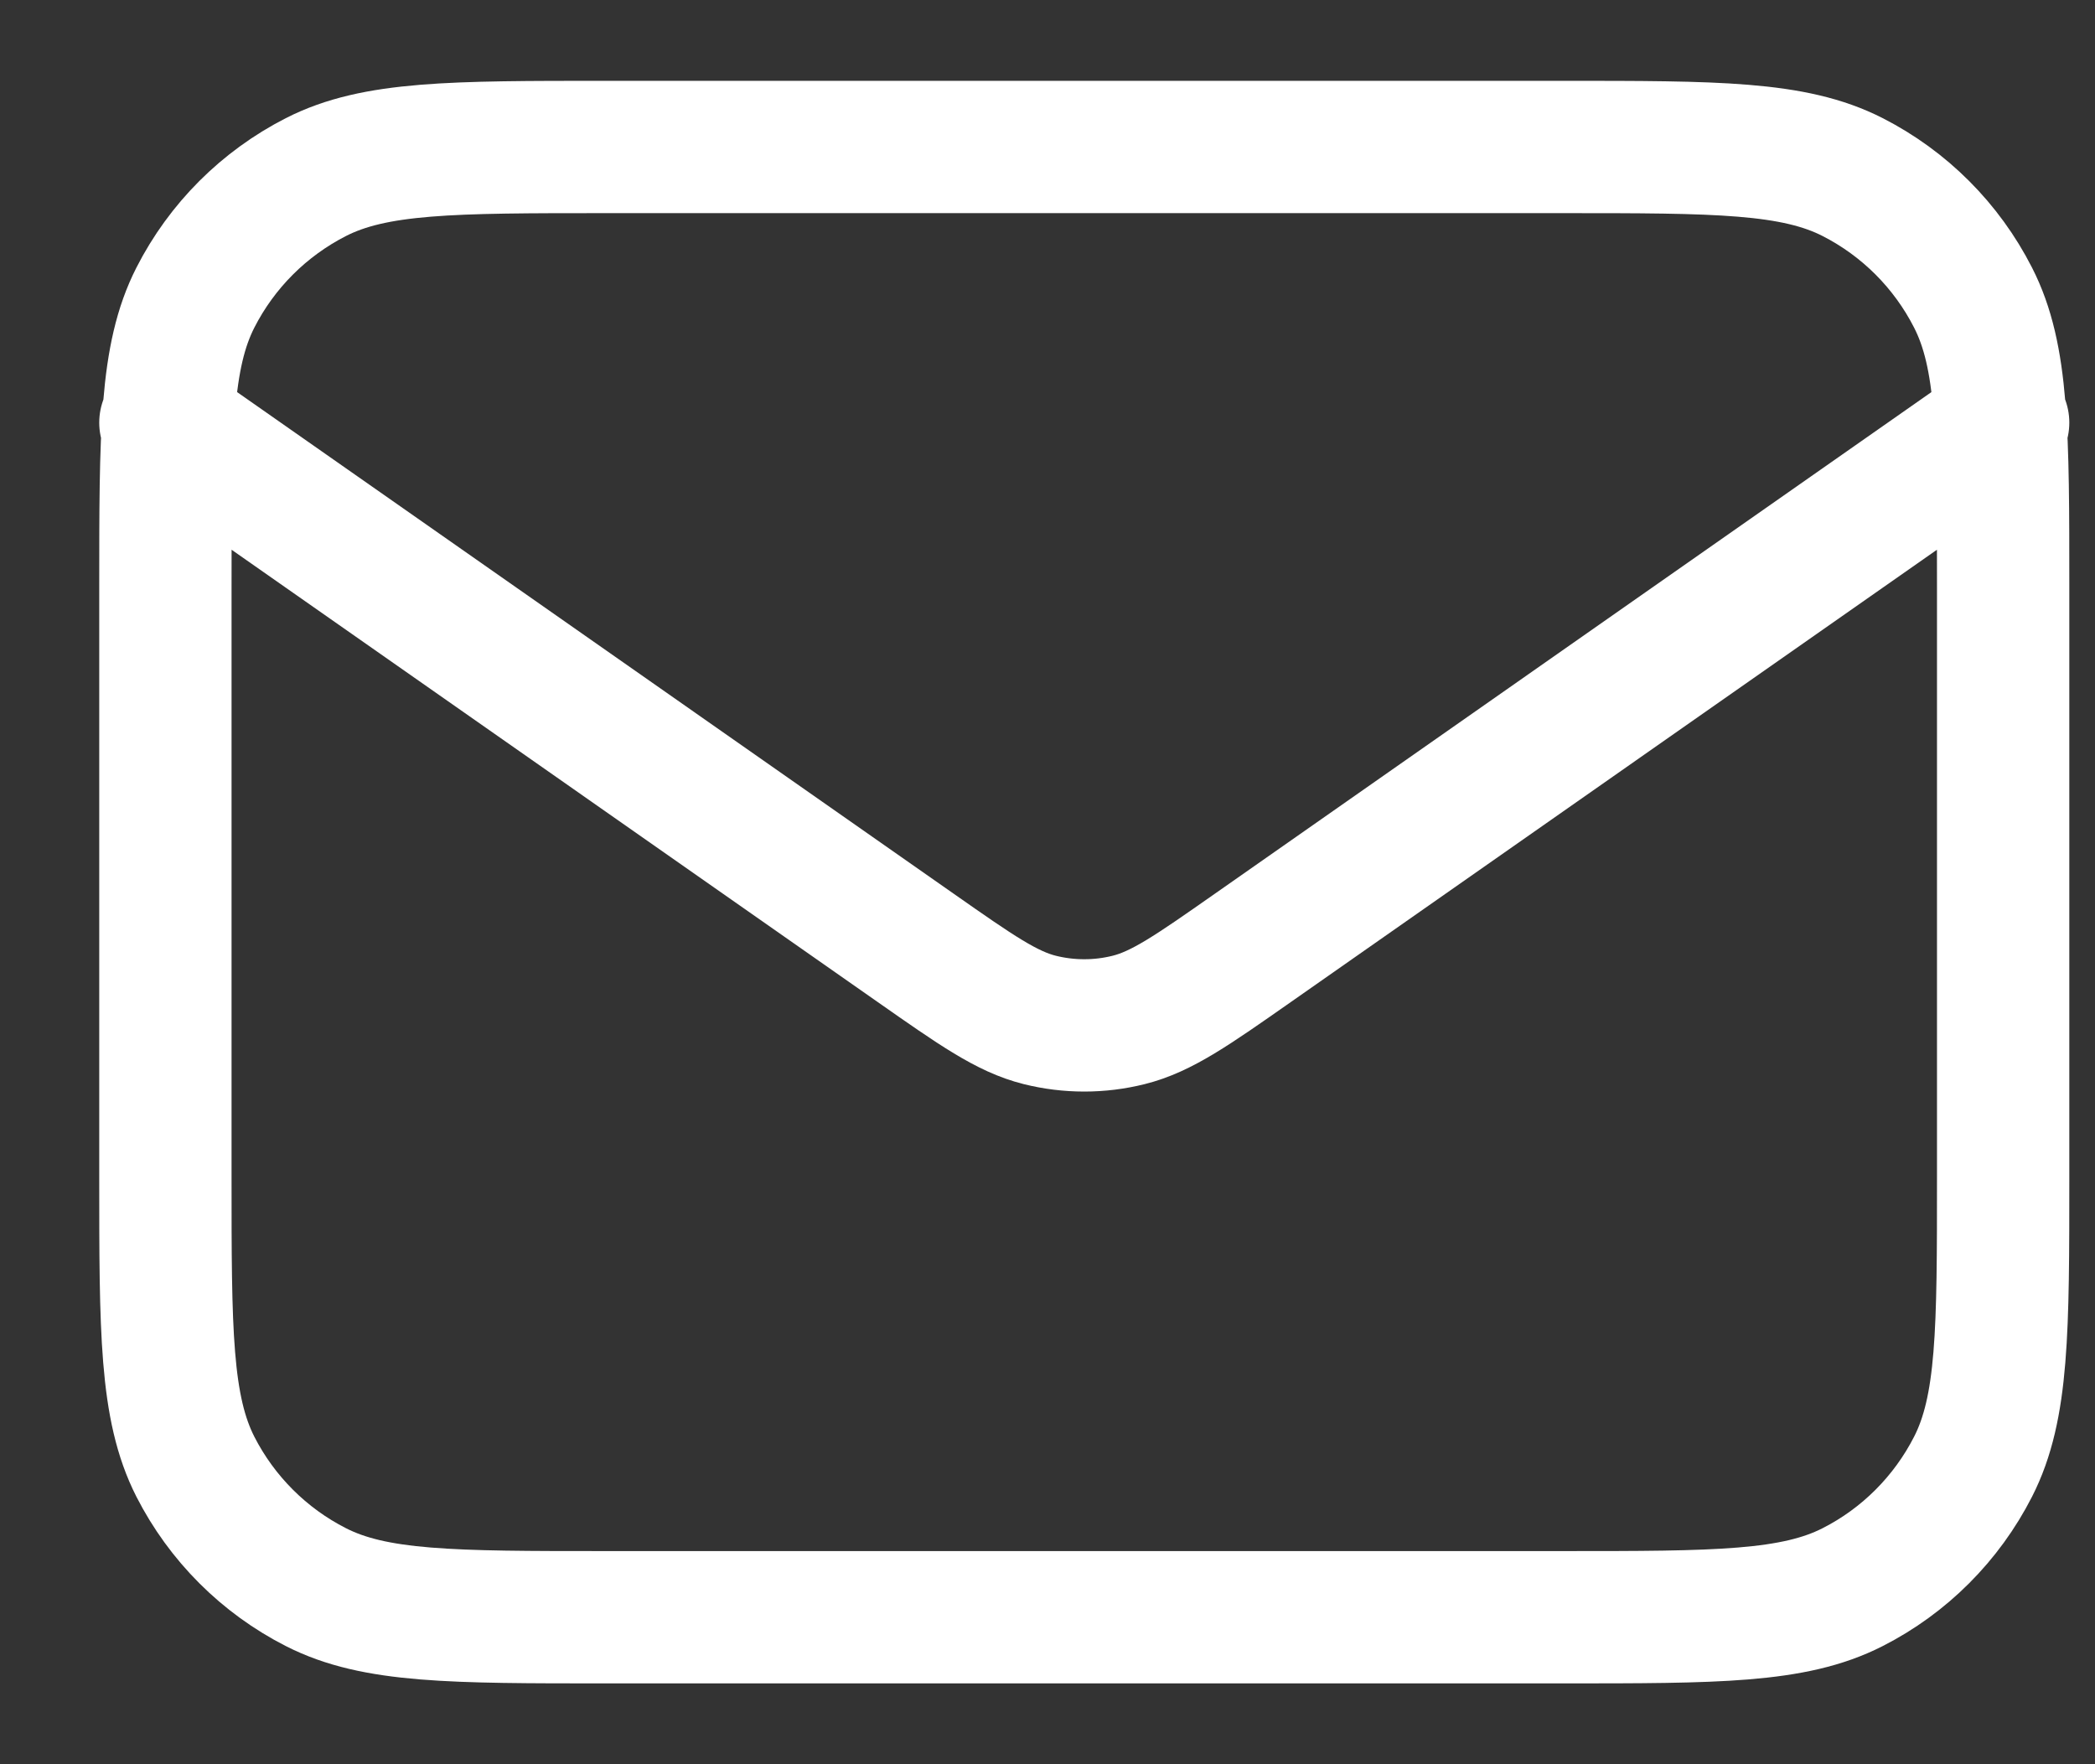 <svg width="19" height="16" viewBox="0 0 19 16" fill="none" xmlns="http://www.w3.org/2000/svg">
<rect x="0" y="0" width="19" height="16" fill="#333333" stroke="none"/>
<path d="M1.5 3.833L8.304 8.596C8.855 8.982 9.131 9.175 9.43 9.25C9.695 9.316 9.972 9.316 10.236 9.25C10.536 9.175 10.812 8.982 11.363 8.596L18.167 3.833M5.5 14.667H14.167C15.567 14.667 16.267 14.667 16.802 14.394C17.272 14.155 17.654 13.772 17.894 13.302C18.167 12.767 18.167 12.067 18.167 10.667V5.333C18.167 3.933 18.167 3.233 17.894 2.699C17.654 2.228 17.272 1.846 16.802 1.606C16.267 1.333 15.567 1.333 14.167 1.333H5.5C4.1 1.333 3.4 1.333 2.865 1.606C2.395 1.846 2.012 2.228 1.772 2.699C1.5 3.233 1.5 3.933 1.5 5.333V10.667C1.5 12.067 1.5 12.767 1.772 13.302C2.012 13.772 2.395 14.155 2.865 14.394C3.4 14.667 4.1 14.667 5.5 14.667Z" stroke="white" stroke-width="1.2" stroke-linecap="round" stroke-linejoin="round"/>
</svg>
